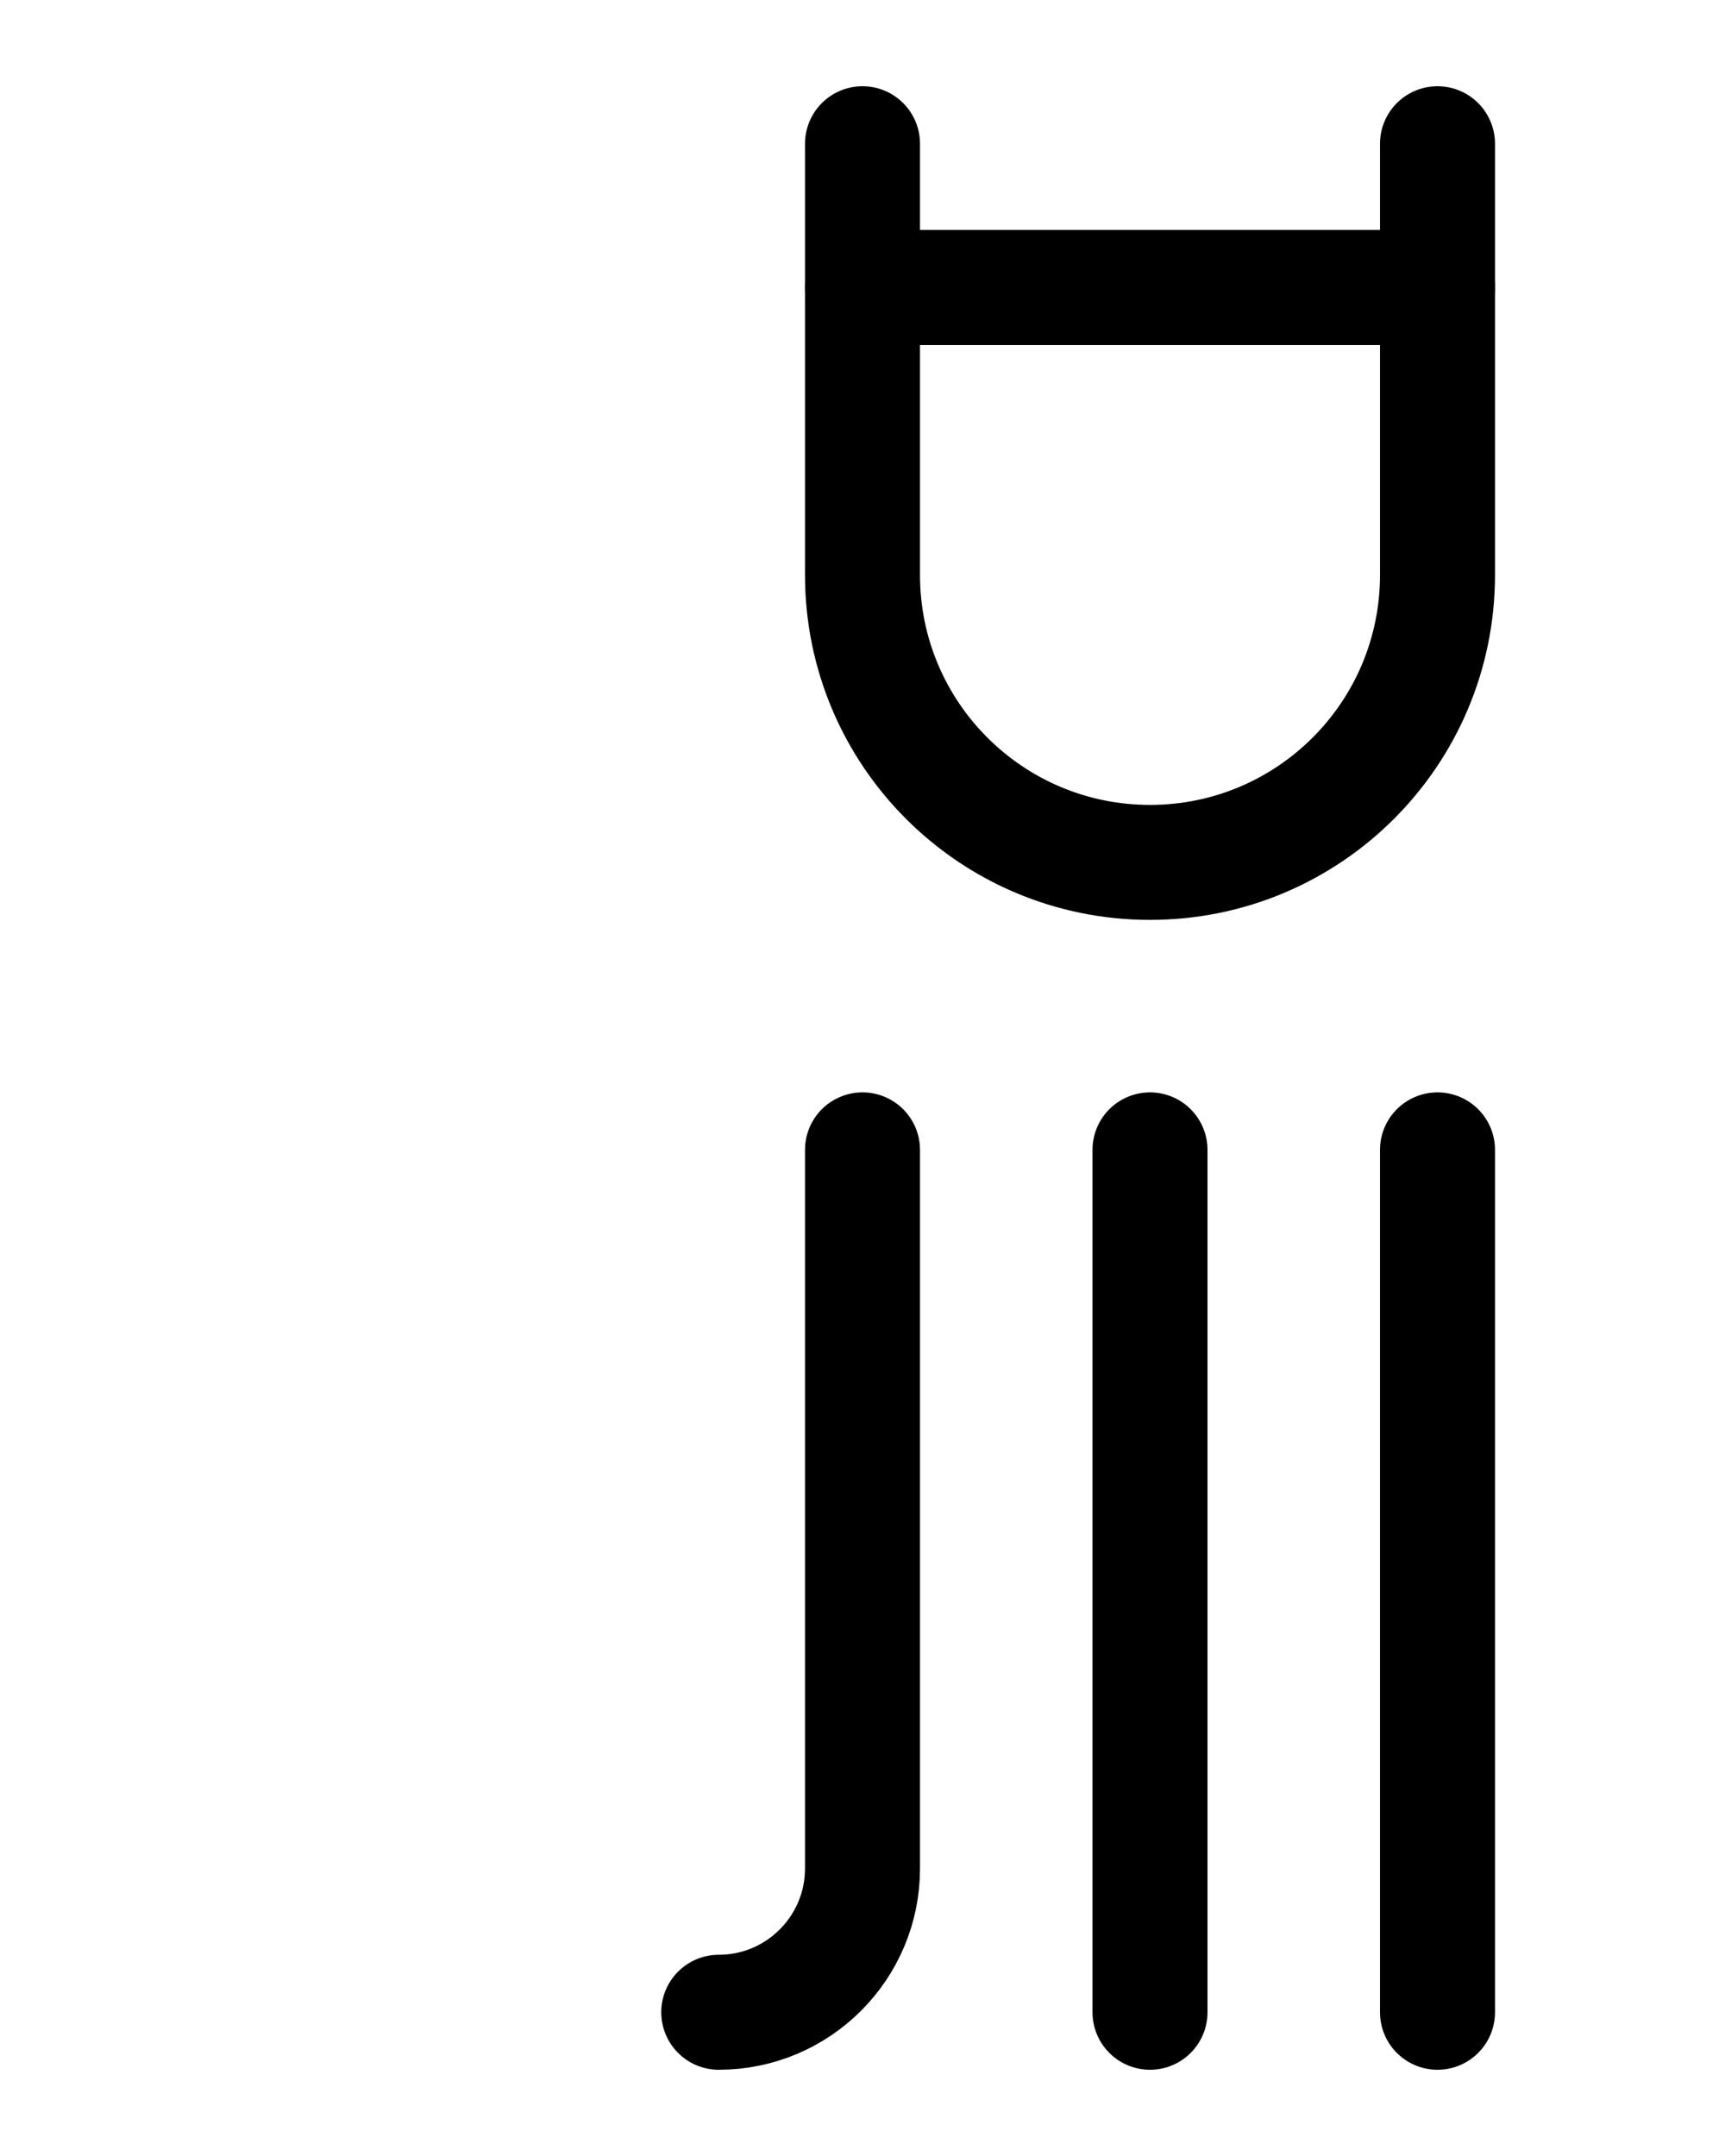 <?xml version="1.0" encoding="utf-8"?>
<!-- Generator: Adobe Illustrator 26.0.0, SVG Export Plug-In . SVG Version: 6.00 Build 0)  -->
<svg version="1.1" id="图层_1" xmlns="http://www.w3.org/2000/svg" xmlns:xlink="http://www.w3.org/1999/xlink" x="0px" y="0px"
	 viewBox="0 0 720 900" style="enable-background:new 0 0 720 900;" xml:space="preserve">
<style type="text/css">
	.st0{fill:none;stroke:#000000;stroke-width:48;stroke-linecap:round;stroke-linejoin:round;stroke-miterlimit:10;}
</style>
<path class="st0" d="M360,60v180c0,66.3,53.7,120,120,120h0c66.3,0,120-53.7,120-120V60"/>
<line class="st0" x1="360" y1="120" x2="600" y2="120"/>
<line class="st0" x1="480" y1="840" x2="480" y2="480"/>
<line class="st0" x1="600" y1="840" x2="600" y2="480"/>
<path class="st0" d="M300,840c33.1,0,60-26.9,60-60V480"/>
</svg>
